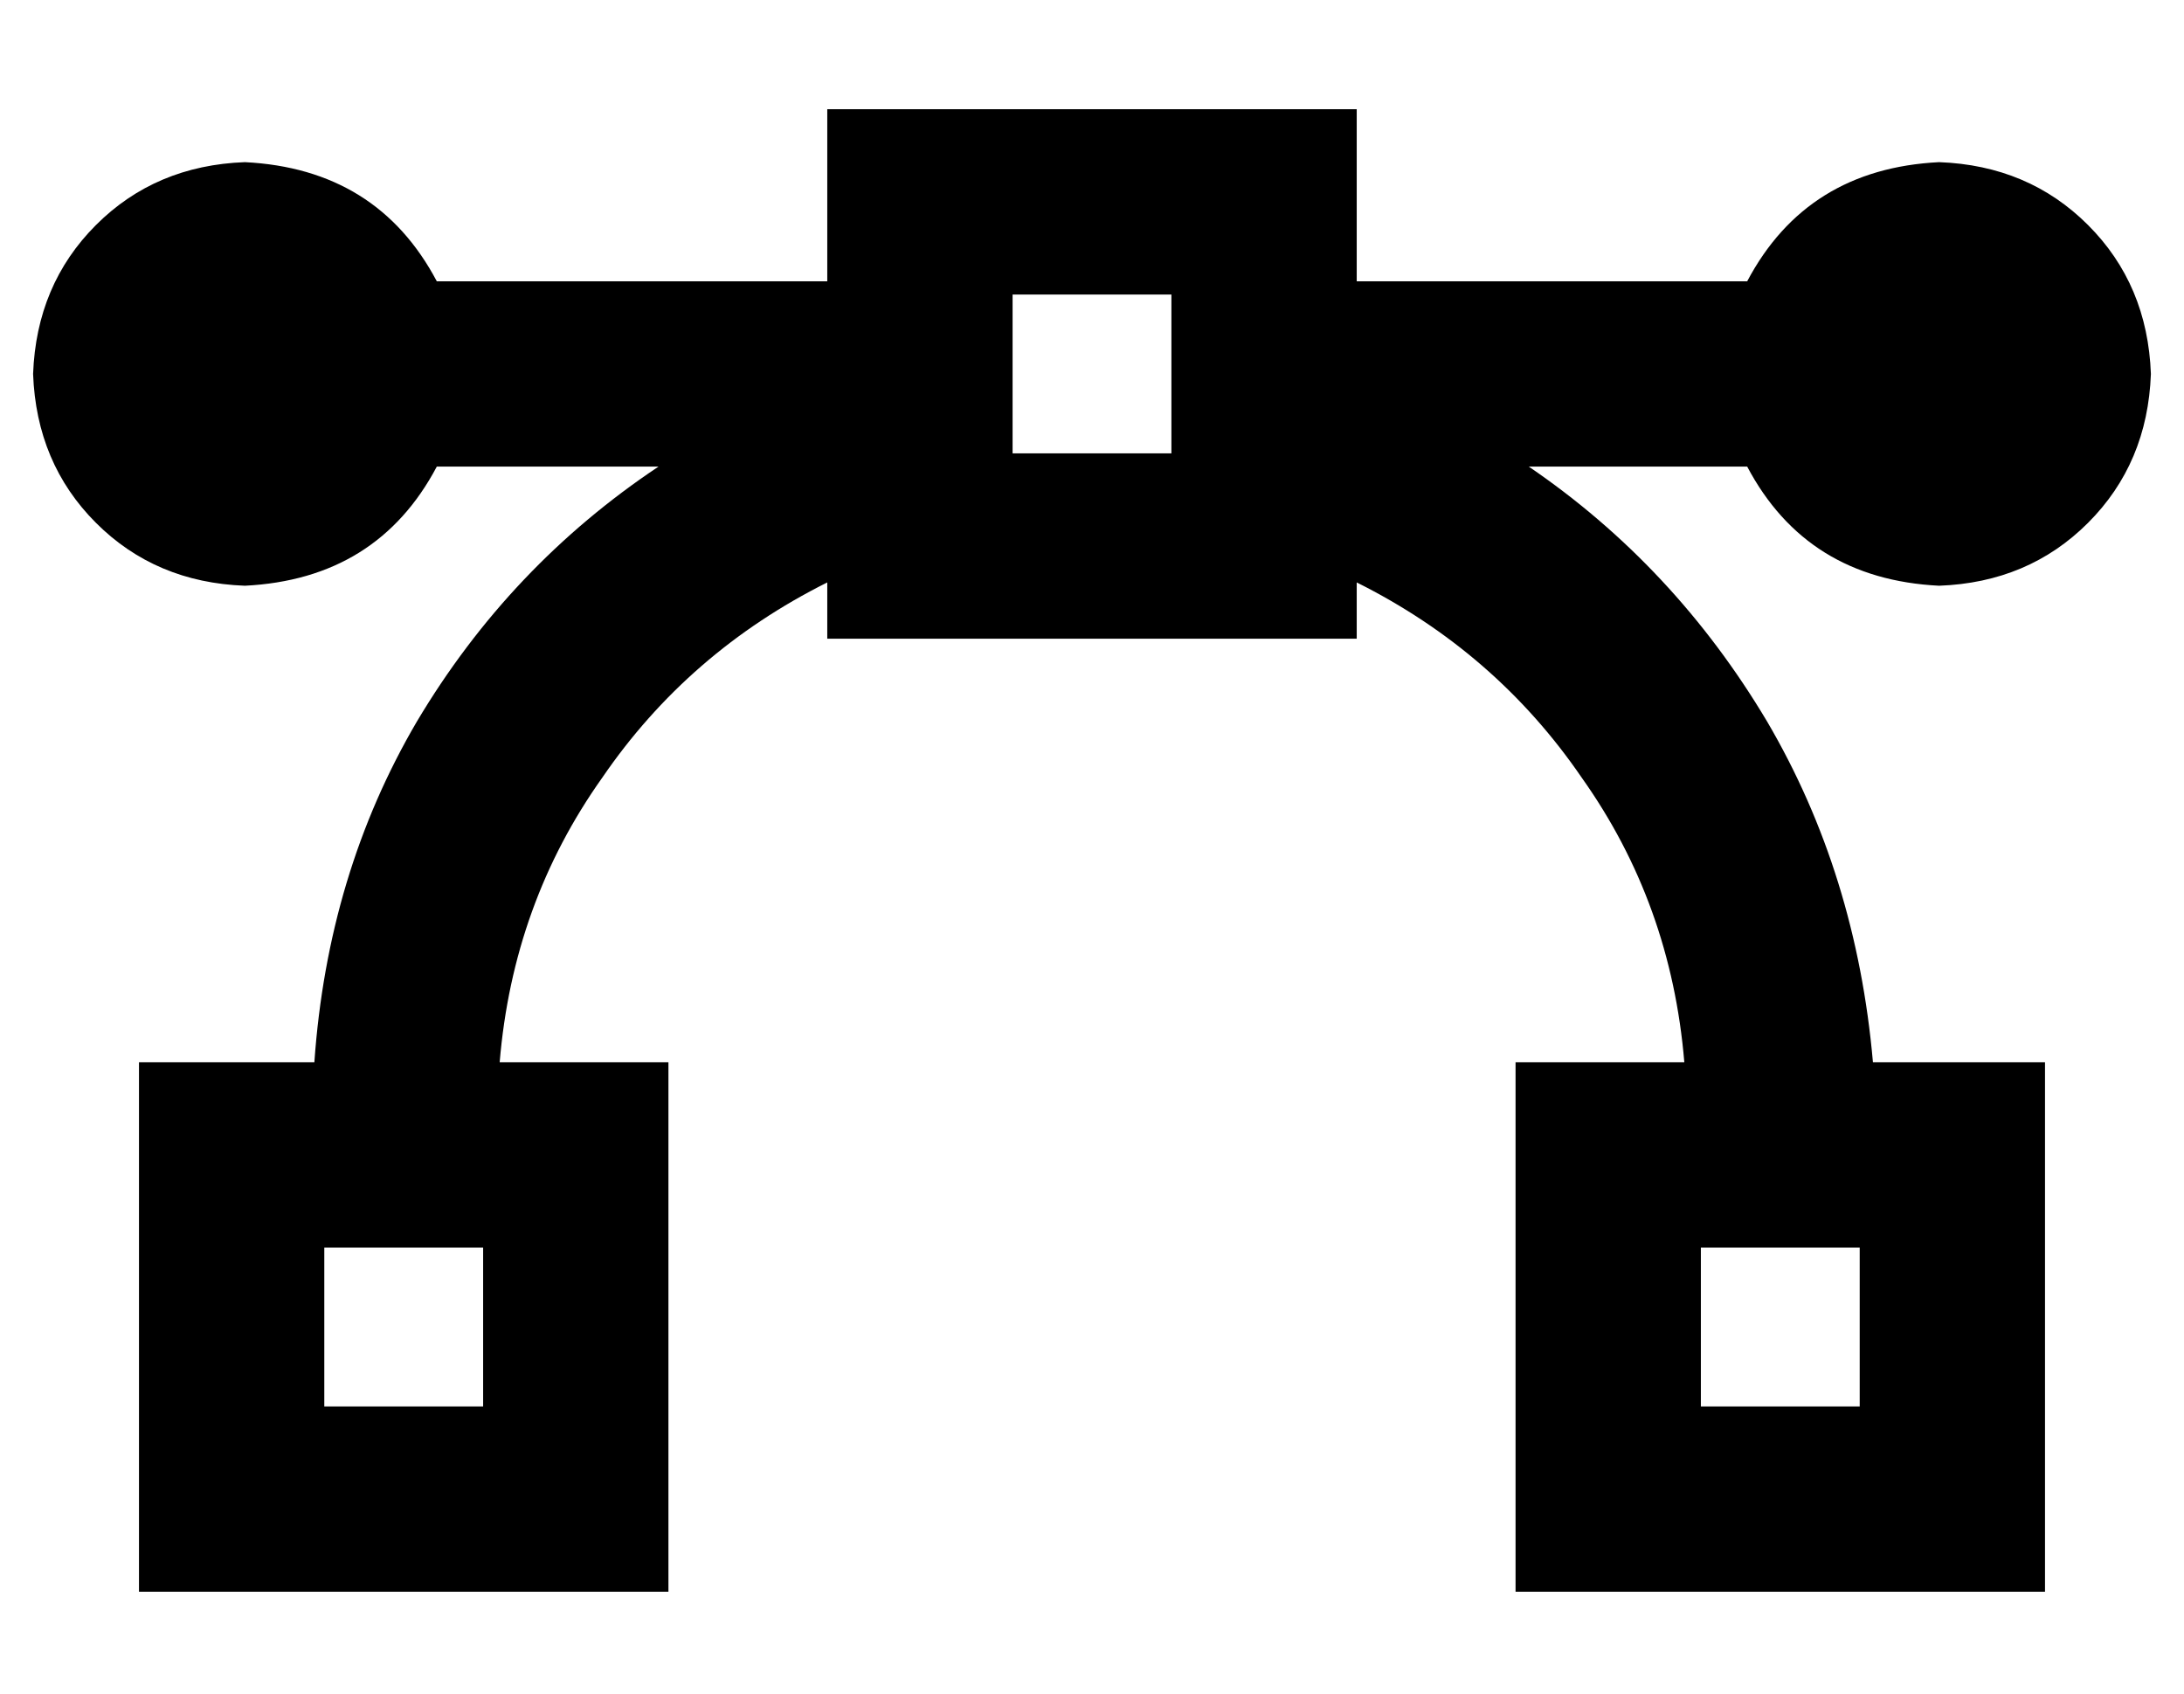 <?xml version="1.0" standalone="no"?>
<!DOCTYPE svg PUBLIC "-//W3C//DTD SVG 1.1//EN" "http://www.w3.org/Graphics/SVG/1.1/DTD/svg11.dtd" >
<svg xmlns="http://www.w3.org/2000/svg" xmlns:xlink="http://www.w3.org/1999/xlink" version="1.1" viewBox="-10 -40 660 512">
   <path fill="currentColor"
d="M344 49v48v-48v48h-48v0v-48v0h48v0zM296 -7h-56h56h-56v52v0h-118v0q-18 -34 -58 -36q-27 1 -45 19t-19 45q1 27 19 45t45 19q40 -2 58 -36h67v0q-45 30 -73 77q-27 46 -31 103h-53v0v56v0v48v0v56v0h56h104v-56v0v-48v0v-56v0h-51v0q4 -48 31 -86q26 -38 68 -59v17v0
h56h104v-17v0q42 21 68 59q27 38 31 86h-51v0v56v0v48v0v56v0h56h104v-56v0v-48v0v-56v0h-52v0q-5 -57 -32 -103q-28 -47 -72 -77h66v0q18 34 58 36q27 -1 45 -19t19 -45q-1 -27 -19 -45t-45 -19q-40 2 -58 36h-118v0v-52v0h-56h-48zM136 337v48v-48v48h-48v0v-48v0h48v0z
M504 337h48h-48h48v48v0h-48v0v-48v0z" />
</svg>
